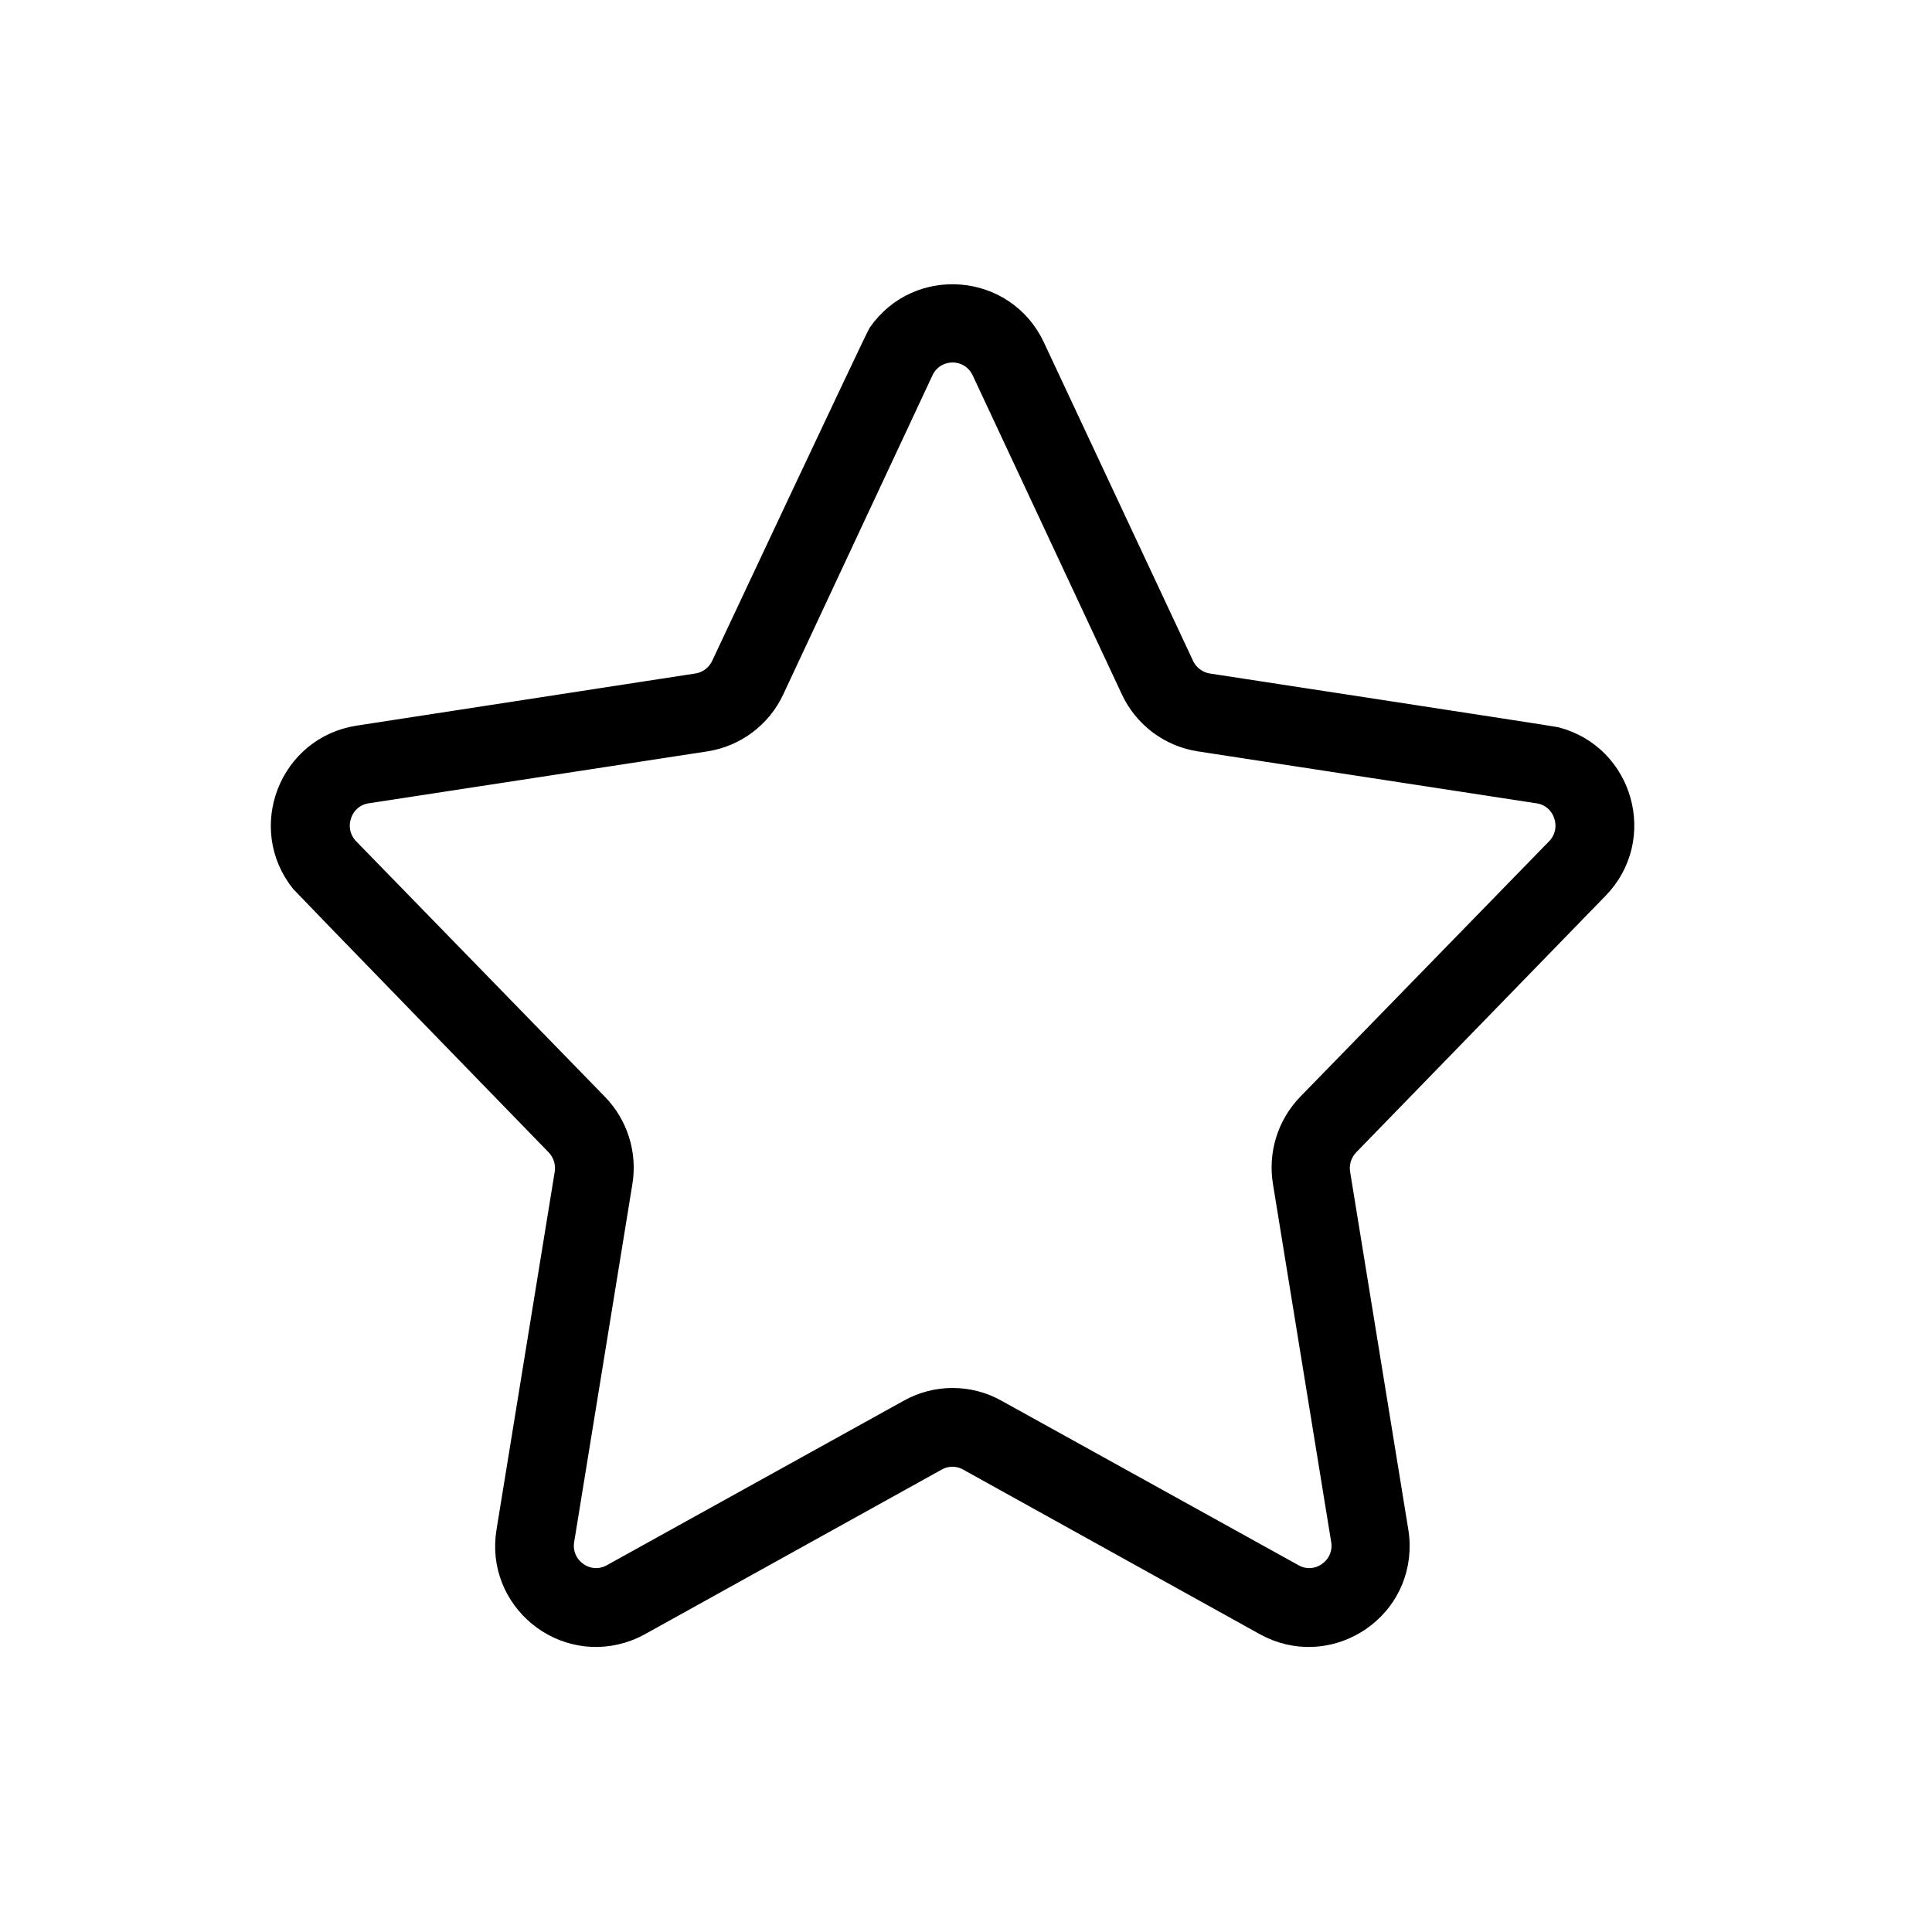 <?xml version="1.0" encoding="utf-8"?>
<svg viewBox="0 0 500 500" xmlns="http://www.w3.org/2000/svg">
  <title/>
  <path d="M 414.011 230.516 C 427.058 217.229 420.826 194.799 402.793 190.145 C 402.001 189.94 312.805 176.277 312.805 176.277 C 310.238 175.878 308.039 174.223 306.948 171.865 L 268.318 89.401 C 260.43 72.624 237.34 70.677 226.755 85.896 C 225.984 87.005 186.101 171.917 186.101 171.917 C 184.996 174.255 182.801 175.891 180.244 176.277 L 92.66 189.762 C 74.25 192.565 65.778 214.246 77.41 228.789 C 77.921 229.429 143.414 296.825 143.414 296.825 C 145.139 298.609 145.926 301.101 145.538 303.554 L 130.473 396.177 C 127.459 414.491 145.401 429.198 162.767 422.651 C 163.84 422.246 164.884 421.765 165.888 421.213 L 242.739 378.578 C 245.064 377.273 247.904 377.273 250.23 378.578 L 327.081 421.213 C 343.34 430.161 363.189 418.155 362.811 399.599 C 362.788 398.453 362.683 397.31 362.495 396.177 L 347.431 303.554 C 347.039 301.101 347.825 298.607 349.555 296.825 L 414.011 230.516 Z M 331.412 306.087 L 346.477 398.711 C 347.006 401.681 345.75 404.684 343.263 406.392 C 340.861 408.132 337.663 408.302 335.09 406.829 L 258.211 364.25 C 250.958 360.193 242.119 360.193 234.866 364.25 L 158.014 406.829 C 155.44 408.295 152.247 408.124 149.842 406.392 C 147.355 404.684 146.098 401.681 146.627 398.711 L 161.692 306.087 C 162.926 298.493 160.492 290.762 155.126 285.246 L 90.753 219.131 C 88.681 217.03 87.984 213.934 88.956 211.147 C 89.839 208.359 92.243 206.325 95.14 205.917 L 182.724 192.487 C 190.675 191.266 197.492 186.155 200.894 178.865 L 239.496 96.32 C 241.985 90.91 249.399 90.224 252.839 95.085 C 253.115 95.474 253.354 95.889 253.553 96.32 L 292.156 178.865 C 295.563 186.162 302.391 191.274 310.353 192.487 L 397.938 205.917 C 400.834 206.325 403.238 208.359 404.122 211.147 C 405.093 213.934 404.396 217.03 402.323 219.131 L 337.924 285.246 C 332.579 290.772 330.163 298.501 331.412 306.087 Z" style="stroke: rgb(0, 0, 0); stroke-width: 4px;"/>
</svg>